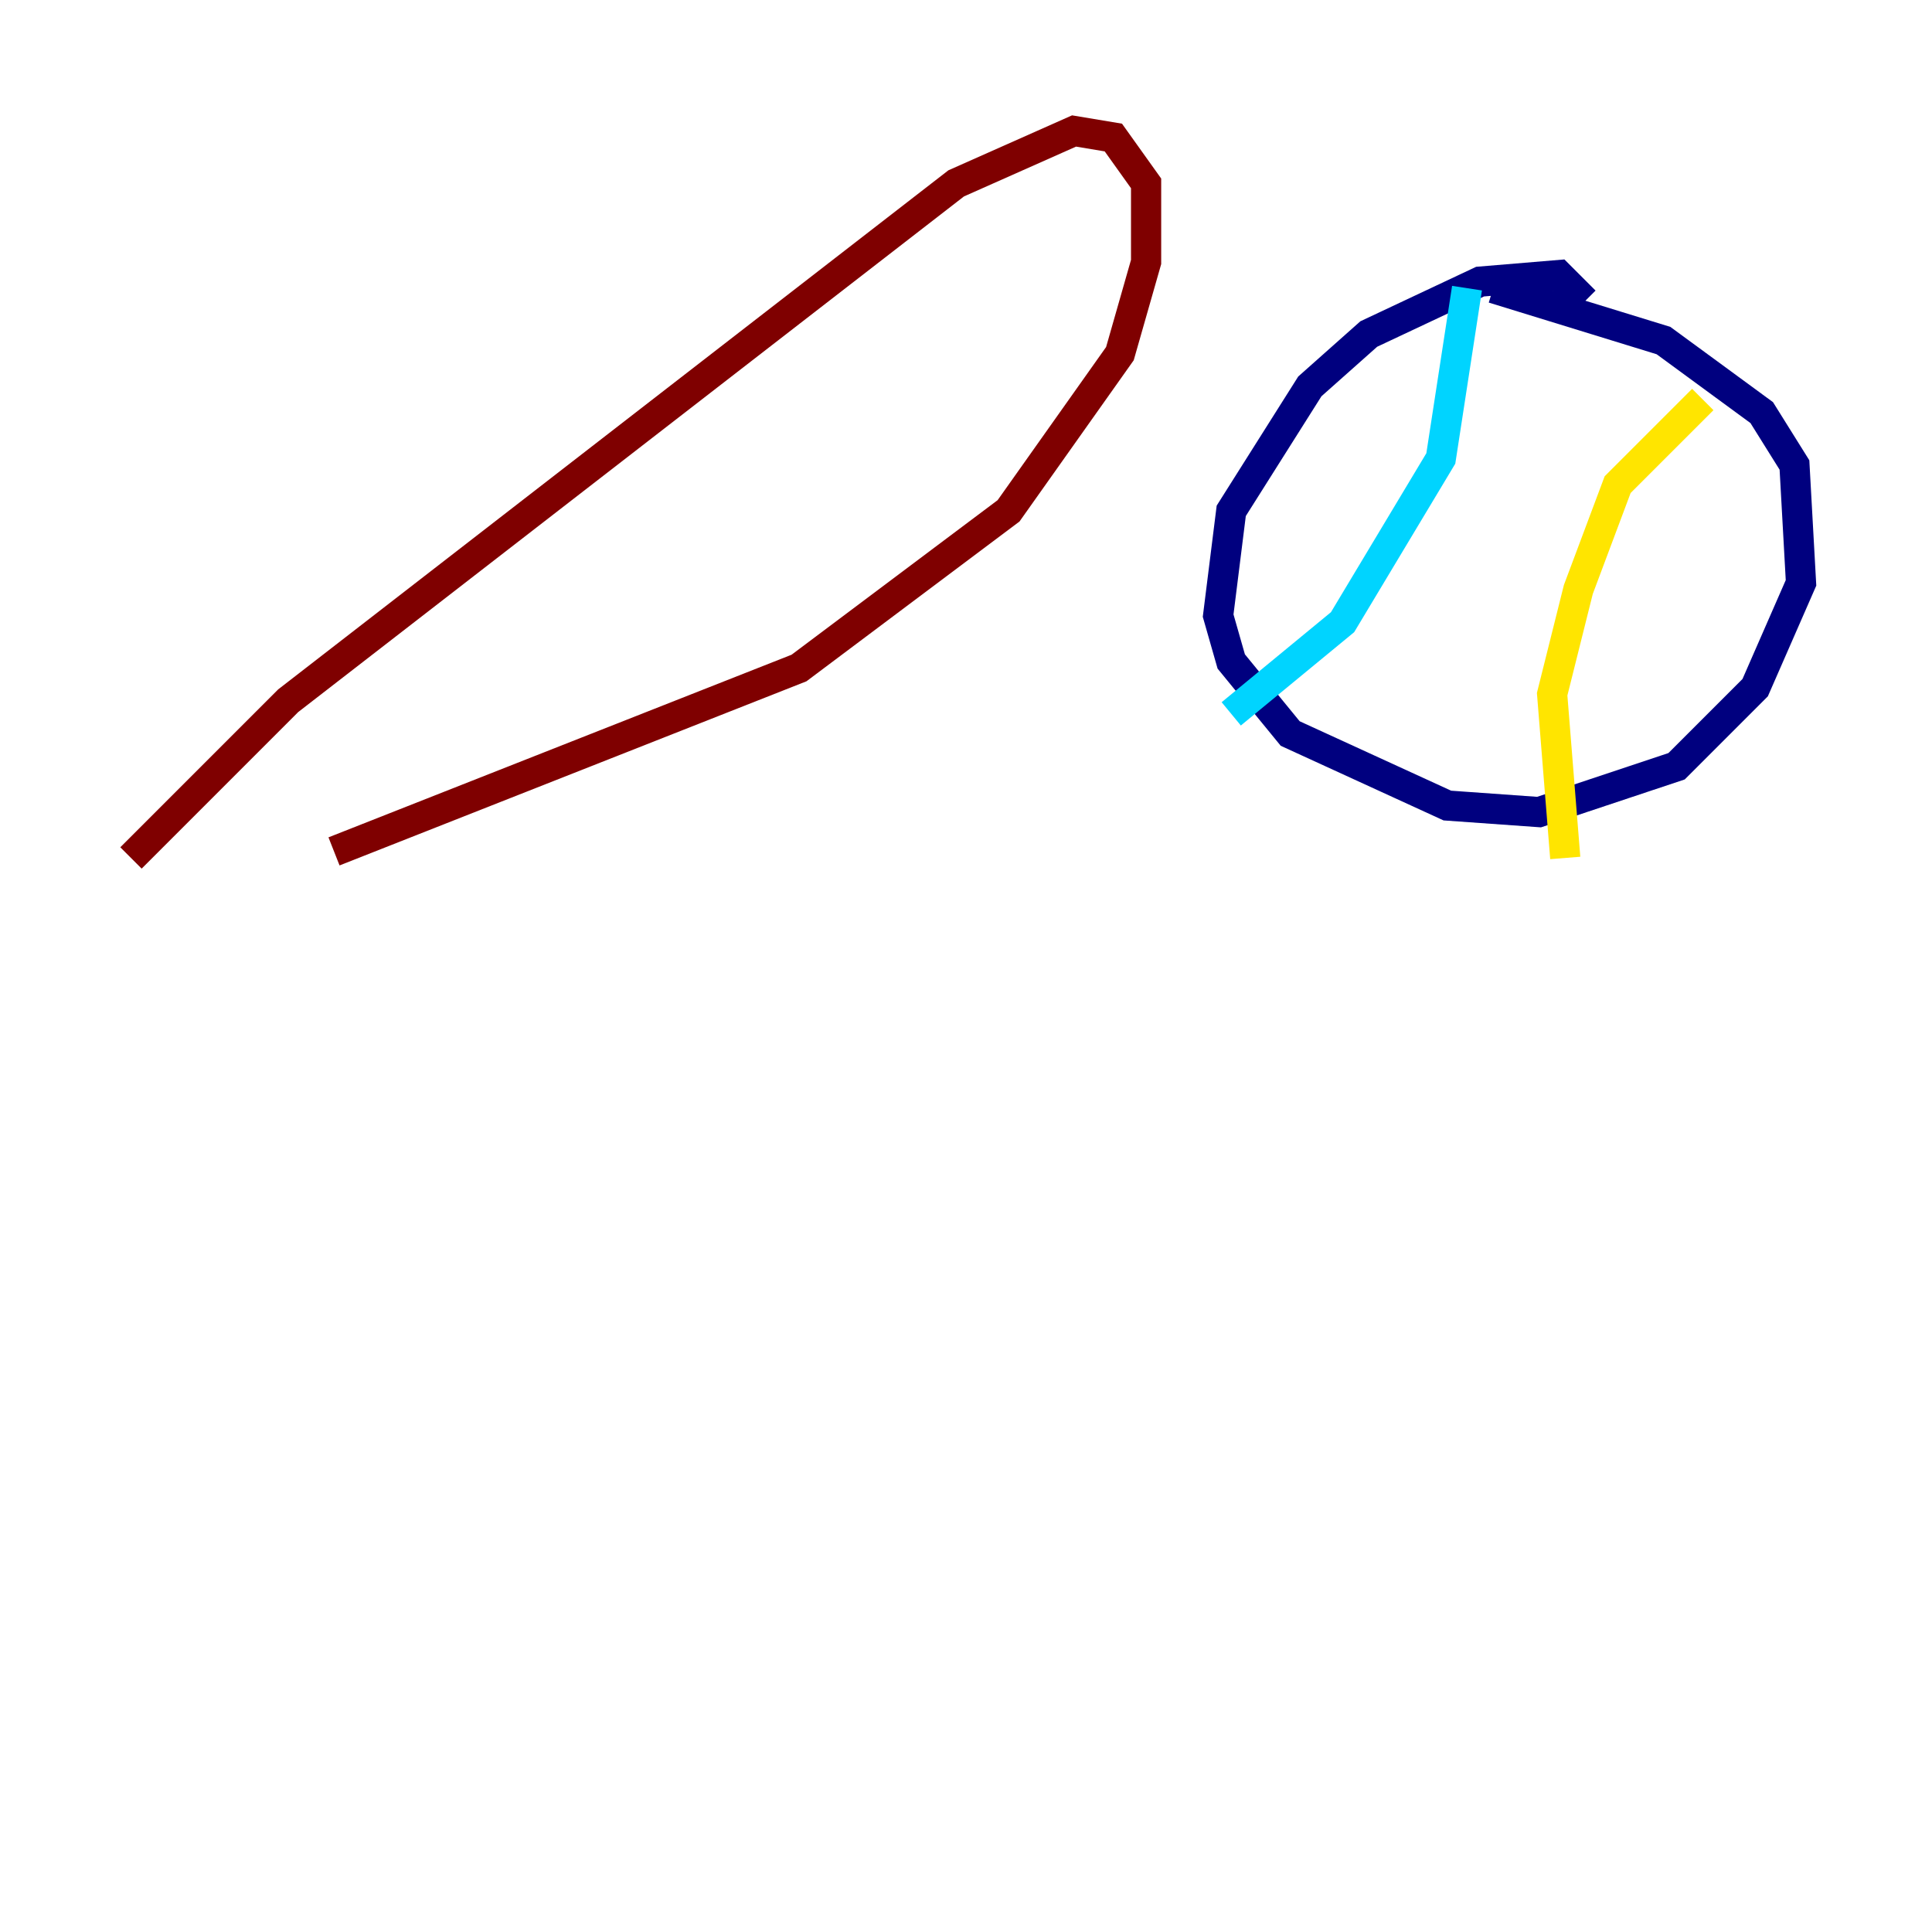 <?xml version="1.0" encoding="utf-8" ?>
<svg baseProfile="tiny" height="128" version="1.2" viewBox="0,0,128,128" width="128" xmlns="http://www.w3.org/2000/svg" xmlns:ev="http://www.w3.org/2001/xml-events" xmlns:xlink="http://www.w3.org/1999/xlink"><defs /><polyline fill="none" points="105.003,19.959 103.268,18.224 98.061,18.658 90.685,22.129 86.78,25.6 81.573,33.844 80.705,40.786 81.573,43.824 85.478,48.597 95.891,53.37 101.966,53.803 111.078,50.766 116.285,45.559 119.322,38.617 118.888,30.807 116.719,27.336 110.21,22.563 98.929,19.091" stroke="#00007f" stroke-width="2" /><polyline fill="none" points="97.193,19.091 95.458,30.373 88.949,41.22 81.573,47.295" stroke="#00d4ff" stroke-width="2" /><polyline fill="none" points="112.814,26.468 107.173,32.108 104.57,39.051 102.834,45.993 103.702,56.841" stroke="#ffe500" stroke-width="2" /><polyline fill="none" points="8.678,56.841 19.091,46.427 63.349,12.149 71.159,8.678 73.763,9.112 75.932,12.149 75.932,17.356 74.197,23.43 66.82,33.844 52.936,44.258 22.129,56.407" stroke="#7f0000" stroke-width="2" /></svg>